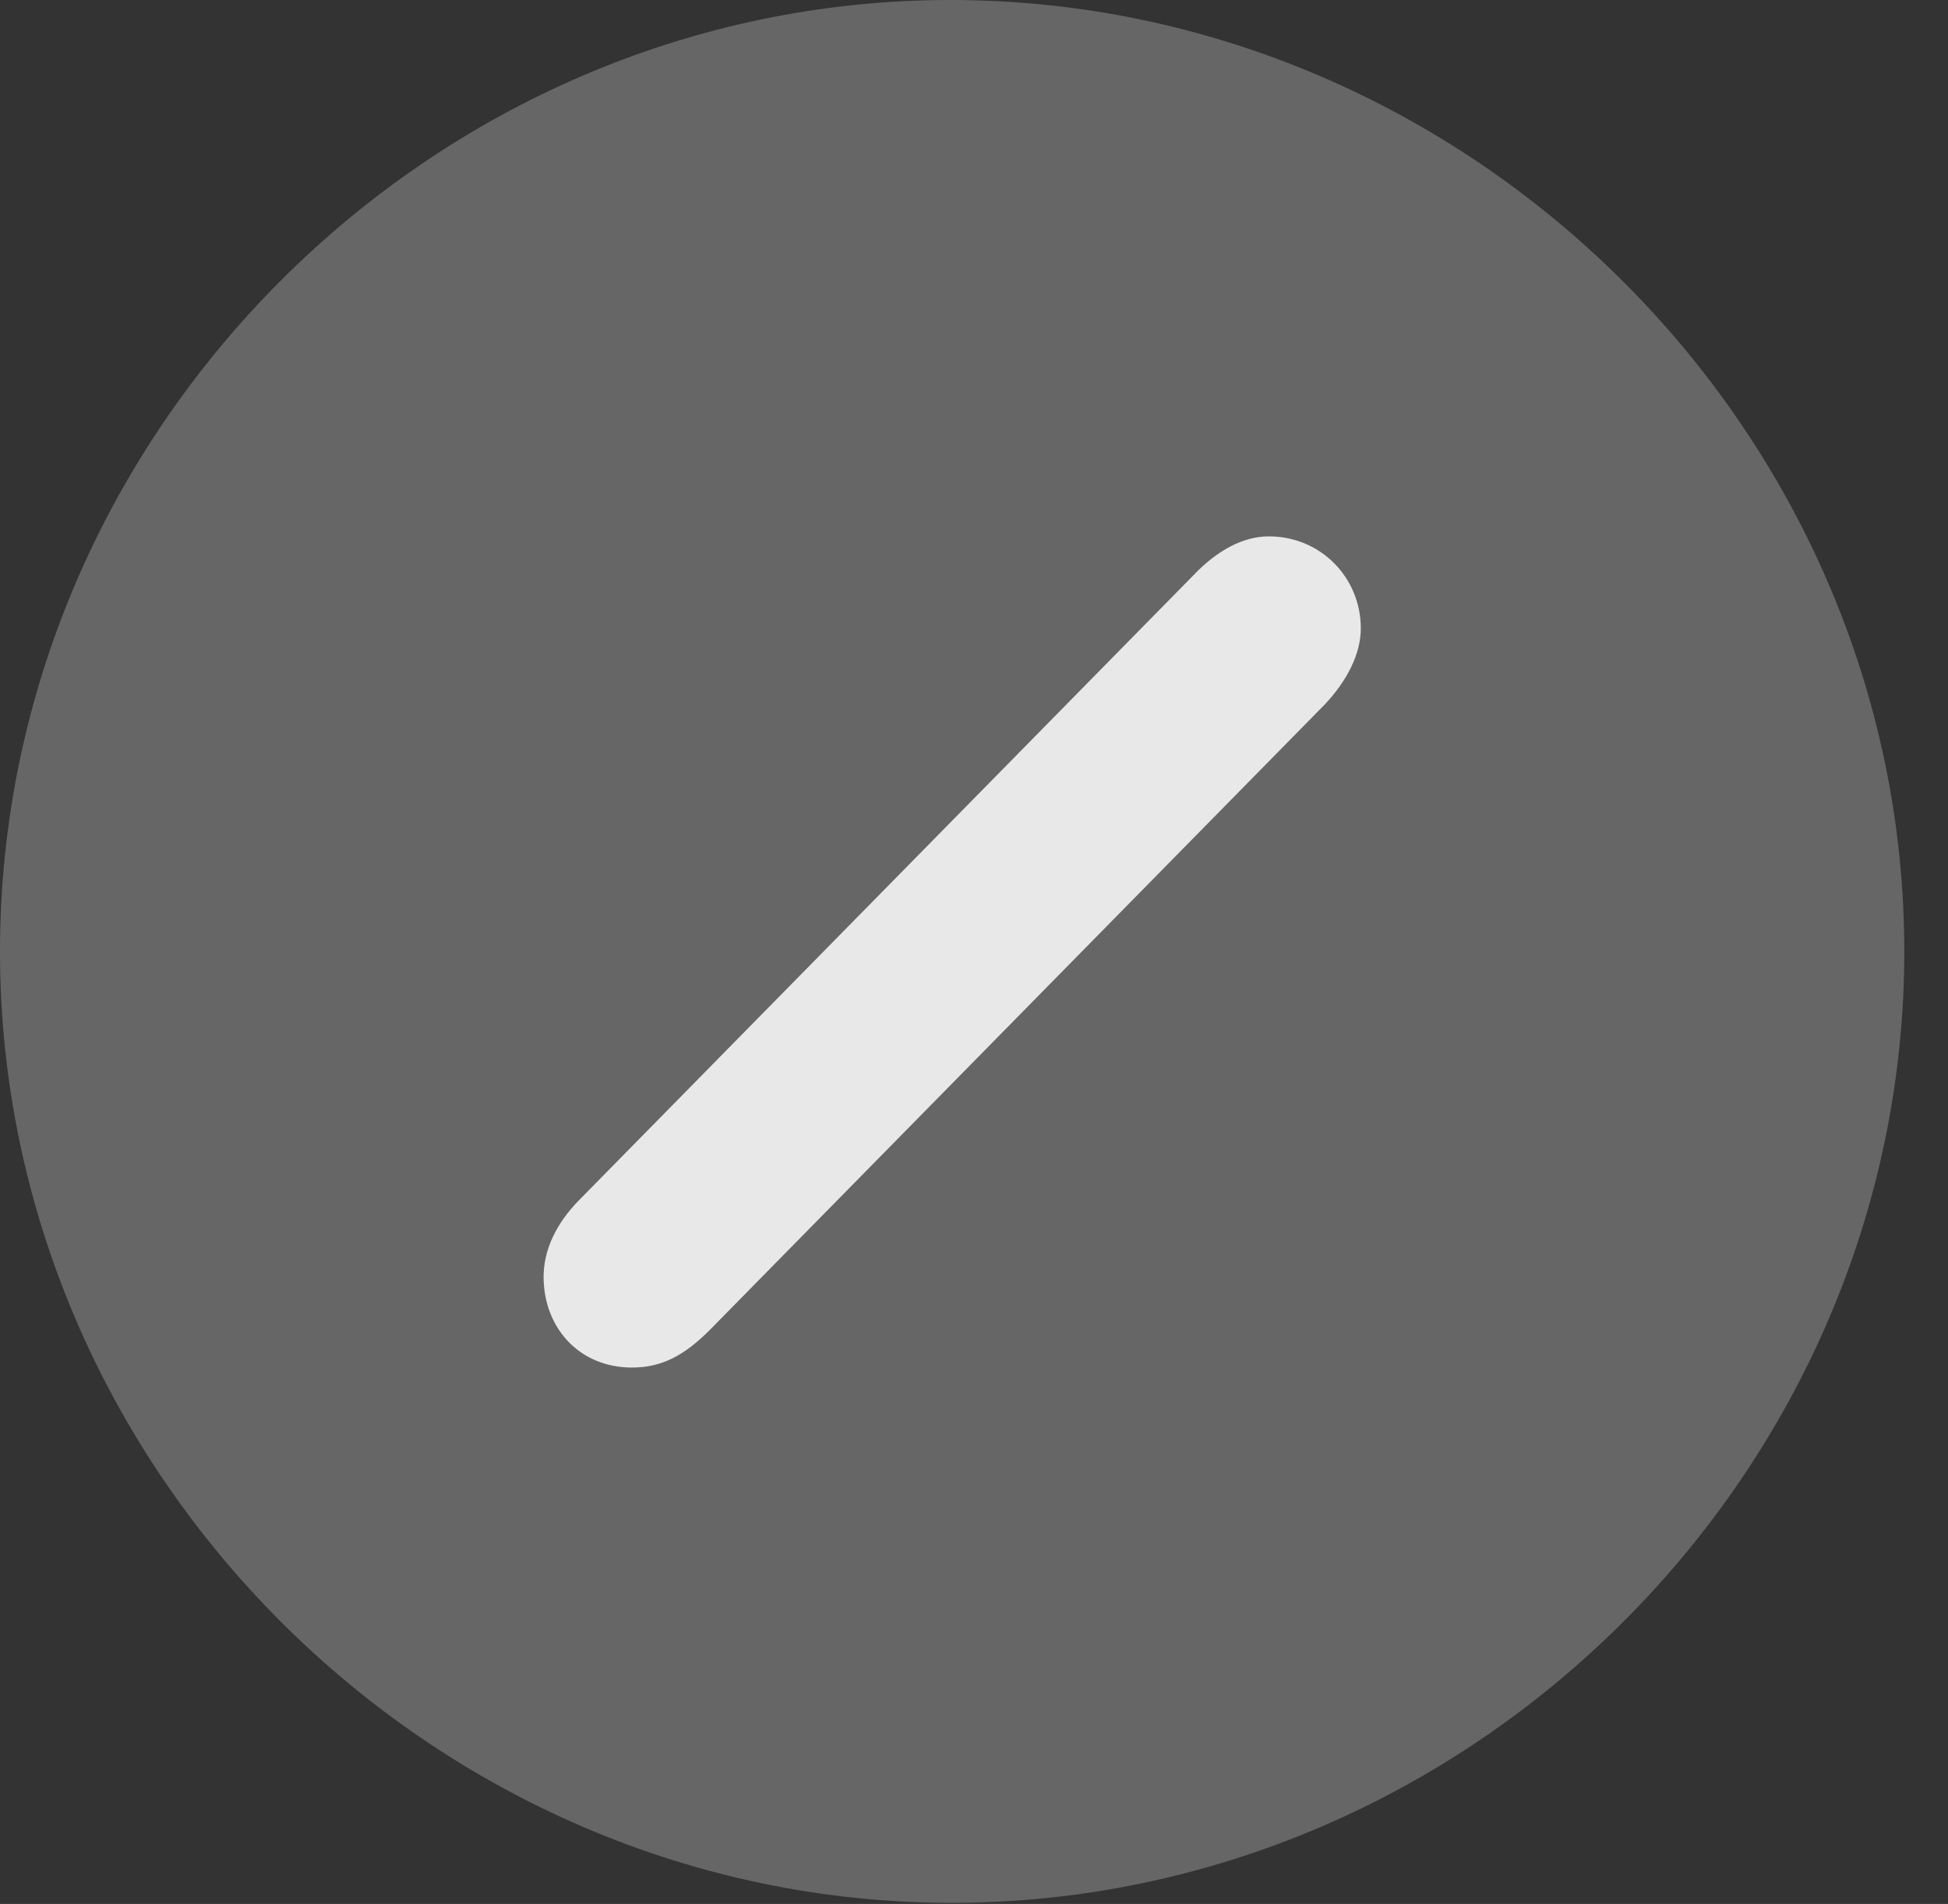 <?xml version="1.0" encoding="UTF-8"?>
<!--Generator: Apple Native CoreSVG 232.5-->
<!DOCTYPE svg
PUBLIC "-//W3C//DTD SVG 1.1//EN"
       "http://www.w3.org/Graphics/SVG/1.1/DTD/svg11.dtd">
<svg version="1.1" xmlns="http://www.w3.org/2000/svg" xmlns:xlink="http://www.w3.org/1999/xlink" width="16.133" height="15.771">
 <rect width="100%" height="100%" fill="#333333" stroke="none"/>
 <g>
  <rect height="15.771" opacity="0" width="16.133" x="0" y="0"/>
  <path d="M7.881 15.762C12.188 15.762 15.771 12.188 15.771 7.881C15.771 3.574 12.178 0 7.871 0C3.574 0 0 3.574 0 7.881C0 12.188 3.584 15.762 7.881 15.762Z" fill="#ffffff" fill-opacity="0.25"/>
  <path d="M5.234 11.328C4.795 11.328 4.502 10.996 4.502 10.576C4.502 10.361 4.6 10.137 4.805 9.932L9.883 4.766C10.078 4.561 10.293 4.443 10.508 4.443C10.938 4.443 11.27 4.785 11.27 5.205C11.27 5.41 11.162 5.635 10.967 5.84L5.879 11.016C5.674 11.221 5.488 11.328 5.234 11.328Z" fill="#ffffff" fill-opacity="0.85"/>
 </g>
</svg>
